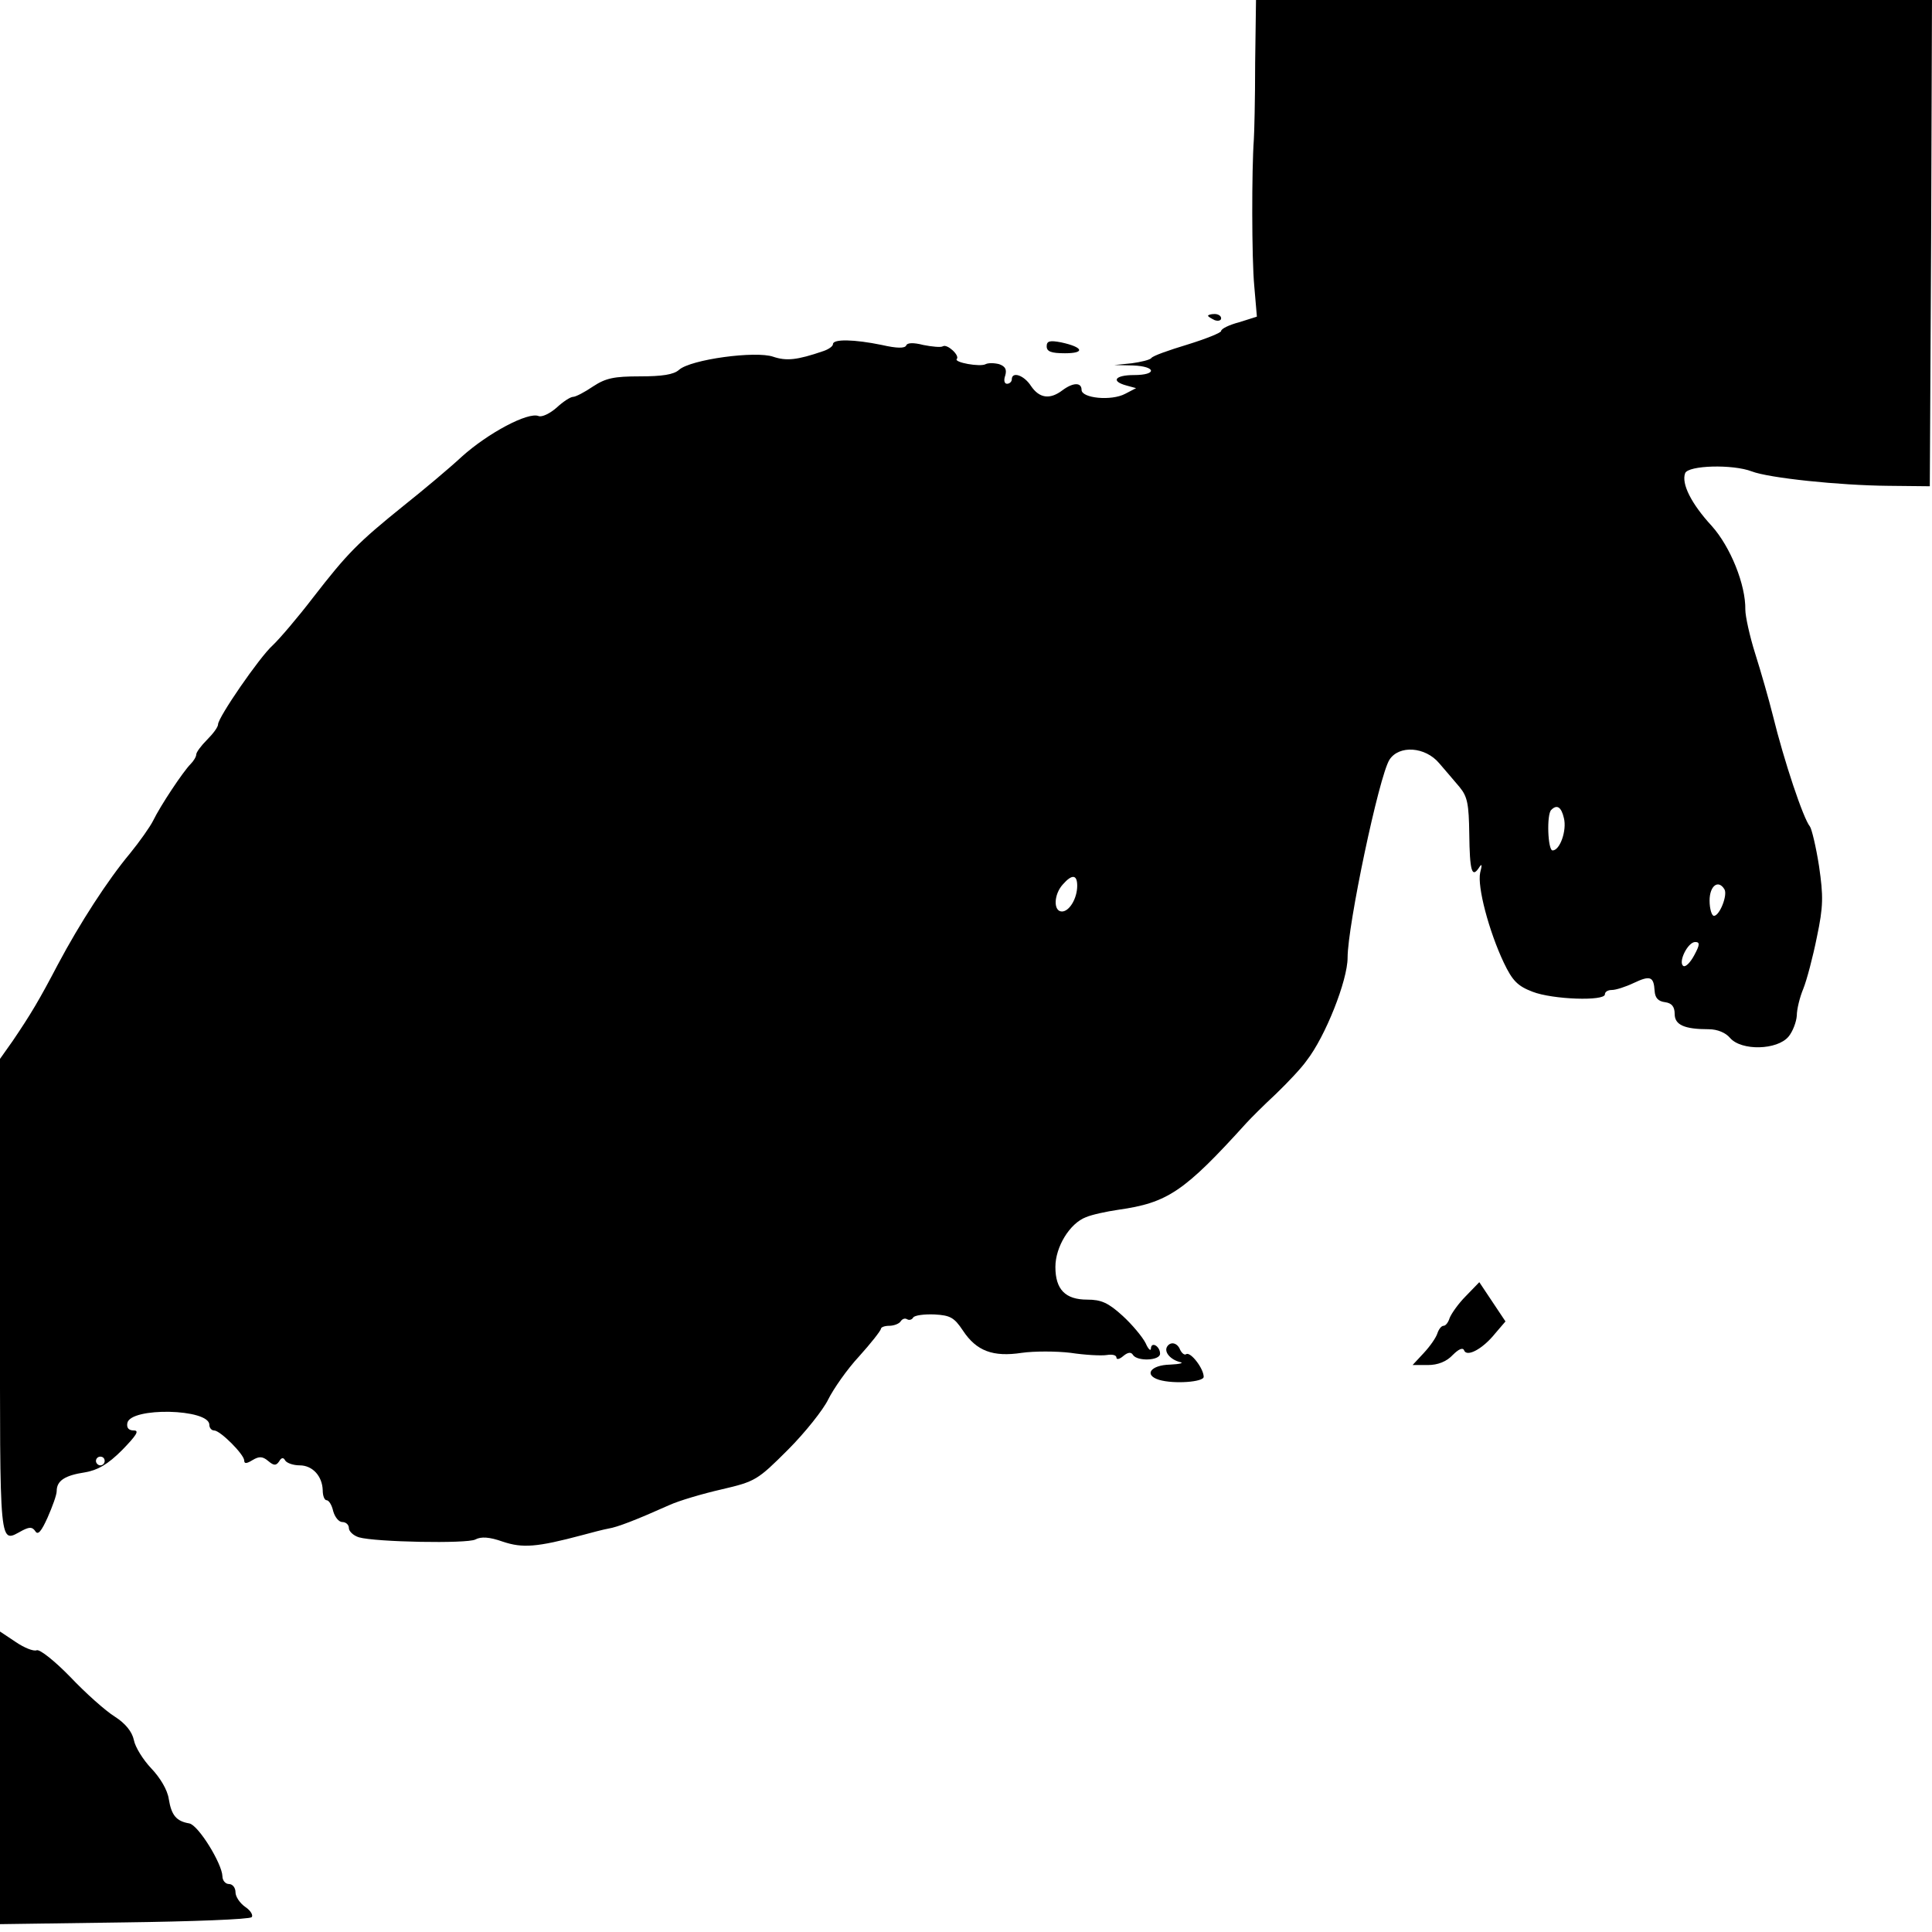 <?xml version="1.0" standalone="no"?>
<!DOCTYPE svg PUBLIC "-//W3C//DTD SVG 20010904//EN"
 "http://www.w3.org/TR/2001/REC-SVG-20010904/DTD/svg10.dtd">
<svg version="1.0" xmlns="http://www.w3.org/2000/svg"
 width="443pt" height="443pt" viewBox="0 0 443 443"
 preserveAspectRatio="xMidYMid meet">
<g transform="translate(0,443) scale(0.1,-0.1)"
fill="#000000" stroke="none">
<path d="M2878 4283 c0 -82 -2 -159 -3 -173 -5 -69 -5 -273 1 -336 l6 -70 -41
-13 c-23 -6 -41 -15 -41 -20 0 -4 -35 -18 -77 -31 -43 -13 -80 -26 -83 -31 -3
-4 -23 -9 -45 -12 l-40 -4 43 -1 c53 -2 56 -22 2 -22 -43 0 -54 -14 -17 -24
l22 -6 -25 -13 c-32 -17 -100 -10 -100 9 0 18 -20 17 -44 -1 -29 -22 -53 -18
-72 10 -16 25 -44 34 -44 15 0 -5 -5 -10 -11 -10 -6 0 -8 8 -4 19 4 14 0 21
-14 26 -12 3 -25 3 -31 0 -12 -7 -74 4 -66 12 7 8 -22 35 -32 29 -4 -3 -25 -1
-45 3 -23 6 -37 5 -39 -1 -3 -7 -21 -7 -56 1 -63 13 -112 14 -112 2 0 -5 -10
-12 -22 -16 -61 -21 -85 -23 -115 -13 -40 14 -189 -6 -216 -30 -12 -11 -39
-15 -90 -15 -59 0 -78 -4 -107 -23 -19 -13 -40 -24 -46 -24 -6 0 -23 -11 -38
-25 -15 -13 -33 -22 -41 -19 -24 10 -116 -39 -176 -93 -29 -27 -90 -78 -134
-113 -104 -84 -128 -108 -207 -210 -36 -47 -78 -96 -93 -110 -30 -27 -125
-165 -125 -181 0 -6 -11 -21 -25 -35 -14 -14 -25 -29 -25 -34 0 -5 -6 -15 -13
-22 -17 -17 -69 -95 -86 -130 -7 -14 -31 -48 -53 -75 -51 -61 -115 -160 -165
-254 -43 -82 -62 -114 -104 -176 l-29 -41 0 -546 c0 -593 -3 -564 52 -535 16
8 22 8 29 -2 6 -10 14 0 28 31 11 25 21 52 21 61 0 24 19 36 65 43 29 5 52 18
85 51 33 34 40 45 27 45 -12 0 -17 6 -15 17 7 37 188 33 188 -4 0 -7 5 -13 11
-13 14 0 69 -55 69 -69 0 -8 6 -7 19 1 15 9 23 9 36 -2 13 -11 18 -11 25 -1 5
9 10 10 14 2 4 -6 19 -11 33 -11 30 0 52 -25 53 -57 0 -13 4 -23 9 -23 5 0 12
-11 15 -25 4 -14 13 -25 21 -25 8 0 15 -6 15 -14 0 -7 10 -17 23 -21 38 -11
248 -15 267 -5 13 7 32 6 63 -5 45 -15 77 -13 182 15 22 6 49 13 60 15 20 3
64 20 140 54 22 10 76 26 120 36 77 18 82 21 152 91 39 39 81 92 92 115 12 24
43 69 71 99 27 30 49 58 50 63 0 4 9 7 19 7 11 0 23 5 26 10 4 6 10 8 15 5 5
-3 11 -1 14 4 3 5 25 8 49 7 36 -2 45 -7 65 -37 31 -47 69 -61 135 -51 28 4
79 4 112 0 33 -5 70 -7 83 -5 12 2 22 0 22 -6 0 -5 7 -4 16 4 11 9 18 9 22 2
10 -15 62 -13 62 3 0 17 -20 29 -21 12 0 -7 -6 -2 -12 12 -7 14 -31 43 -53 63
-33 30 -49 37 -81 37 -50 0 -73 23 -73 75 0 46 33 100 70 114 14 6 47 13 74
17 113 16 151 41 294 199 10 11 40 41 68 67 27 26 59 60 70 76 43 55 94 184
94 236 0 74 72 416 96 454 22 34 82 30 114 -8 14 -16 35 -41 47 -55 18 -22 21
-39 22 -107 1 -85 6 -102 22 -78 7 11 8 8 3 -11 -7 -32 20 -134 54 -206 20
-42 32 -54 66 -67 46 -18 166 -22 166 -6 0 6 7 10 16 10 9 0 31 7 50 16 38 18
46 15 48 -18 1 -16 8 -24 24 -26 15 -2 22 -10 22 -27 0 -25 22 -35 78 -35 20
0 39 -8 49 -20 26 -30 108 -28 134 3 10 12 18 34 19 48 0 15 7 43 15 62 8 20
22 73 31 118 15 71 15 94 5 163 -7 45 -17 86 -21 91 -15 18 -59 149 -85 255
-9 36 -27 99 -40 140 -13 41 -23 87 -23 102 1 57 -34 144 -77 192 -47 51 -70
97 -61 121 7 18 109 21 153 4 39 -15 200 -32 313 -33 l95 -1 3 558 2 557 -775
0 -775 0 -2 -147z m708 -1729 c7 -28 -9 -74 -26 -74 -11 0 -14 83 -3 93 13 13
23 7 29 -19z m-1116 -155 c0 -29 -18 -59 -35 -59 -20 0 -19 39 2 62 21 24 33
23 33 -3z m1484 -8 c8 -13 -11 -61 -24 -61 -5 0 -10 16 -10 35 0 34 20 49 34
26z m-69 -151 c-9 -17 -20 -28 -25 -25 -13 8 10 55 27 55 11 0 11 -6 -2 -30z
m-3645 -1160 c0 -5 -4 -10 -10 -10 -5 0 -10 5 -10 10 0 6 5 10 10 10 6 0 10
-4 10 -10z"/>
<path d="M2770 3706 c0 -2 7 -6 15 -10 8 -3 15 -1 15 4 0 6 -7 10 -15 10 -8 0
-15 -2 -15 -4z"/>
<path d="M2400 3636 c0 -12 10 -16 42 -16 47 0 42 14 -9 25 -26 5 -33 3 -33
-9z"/>
<path d="M3361 1458 c-17 -17 -33 -40 -37 -50 -3 -10 -9 -18 -14 -18 -5 0 -11
-8 -14 -17 -3 -10 -17 -30 -31 -45 l-26 -28 35 0 c23 0 43 8 57 23 13 13 23
18 26 11 6 -17 43 3 71 38 l24 28 -30 45 -30 45 -31 -32z"/>
<path d="M2676 1342 c-7 -12 7 -29 29 -35 11 -2 1 -5 -22 -6 -45 -1 -61 -24
-25 -35 34 -10 102 -5 102 7 0 19 -30 58 -40 52 -4 -3 -10 2 -14 10 -6 16 -22
20 -30 7z"/>
<path d="M0 354 l0 -336 284 4 c156 2 288 7 293 12 4 4 -2 15 -14 23 -13 9
-23 24 -23 34 0 11 -7 19 -15 19 -8 0 -15 8 -15 18 -1 29 -55 117 -76 121 -30
5 -41 19 -47 56 -3 21 -20 49 -40 70 -19 20 -37 49 -40 65 -4 19 -19 38 -44
54 -21 13 -67 54 -102 91 -35 36 -70 64 -77 61 -7 -3 -29 6 -48 19 l-36 24 0
-335z"/>
</g>
</svg>
